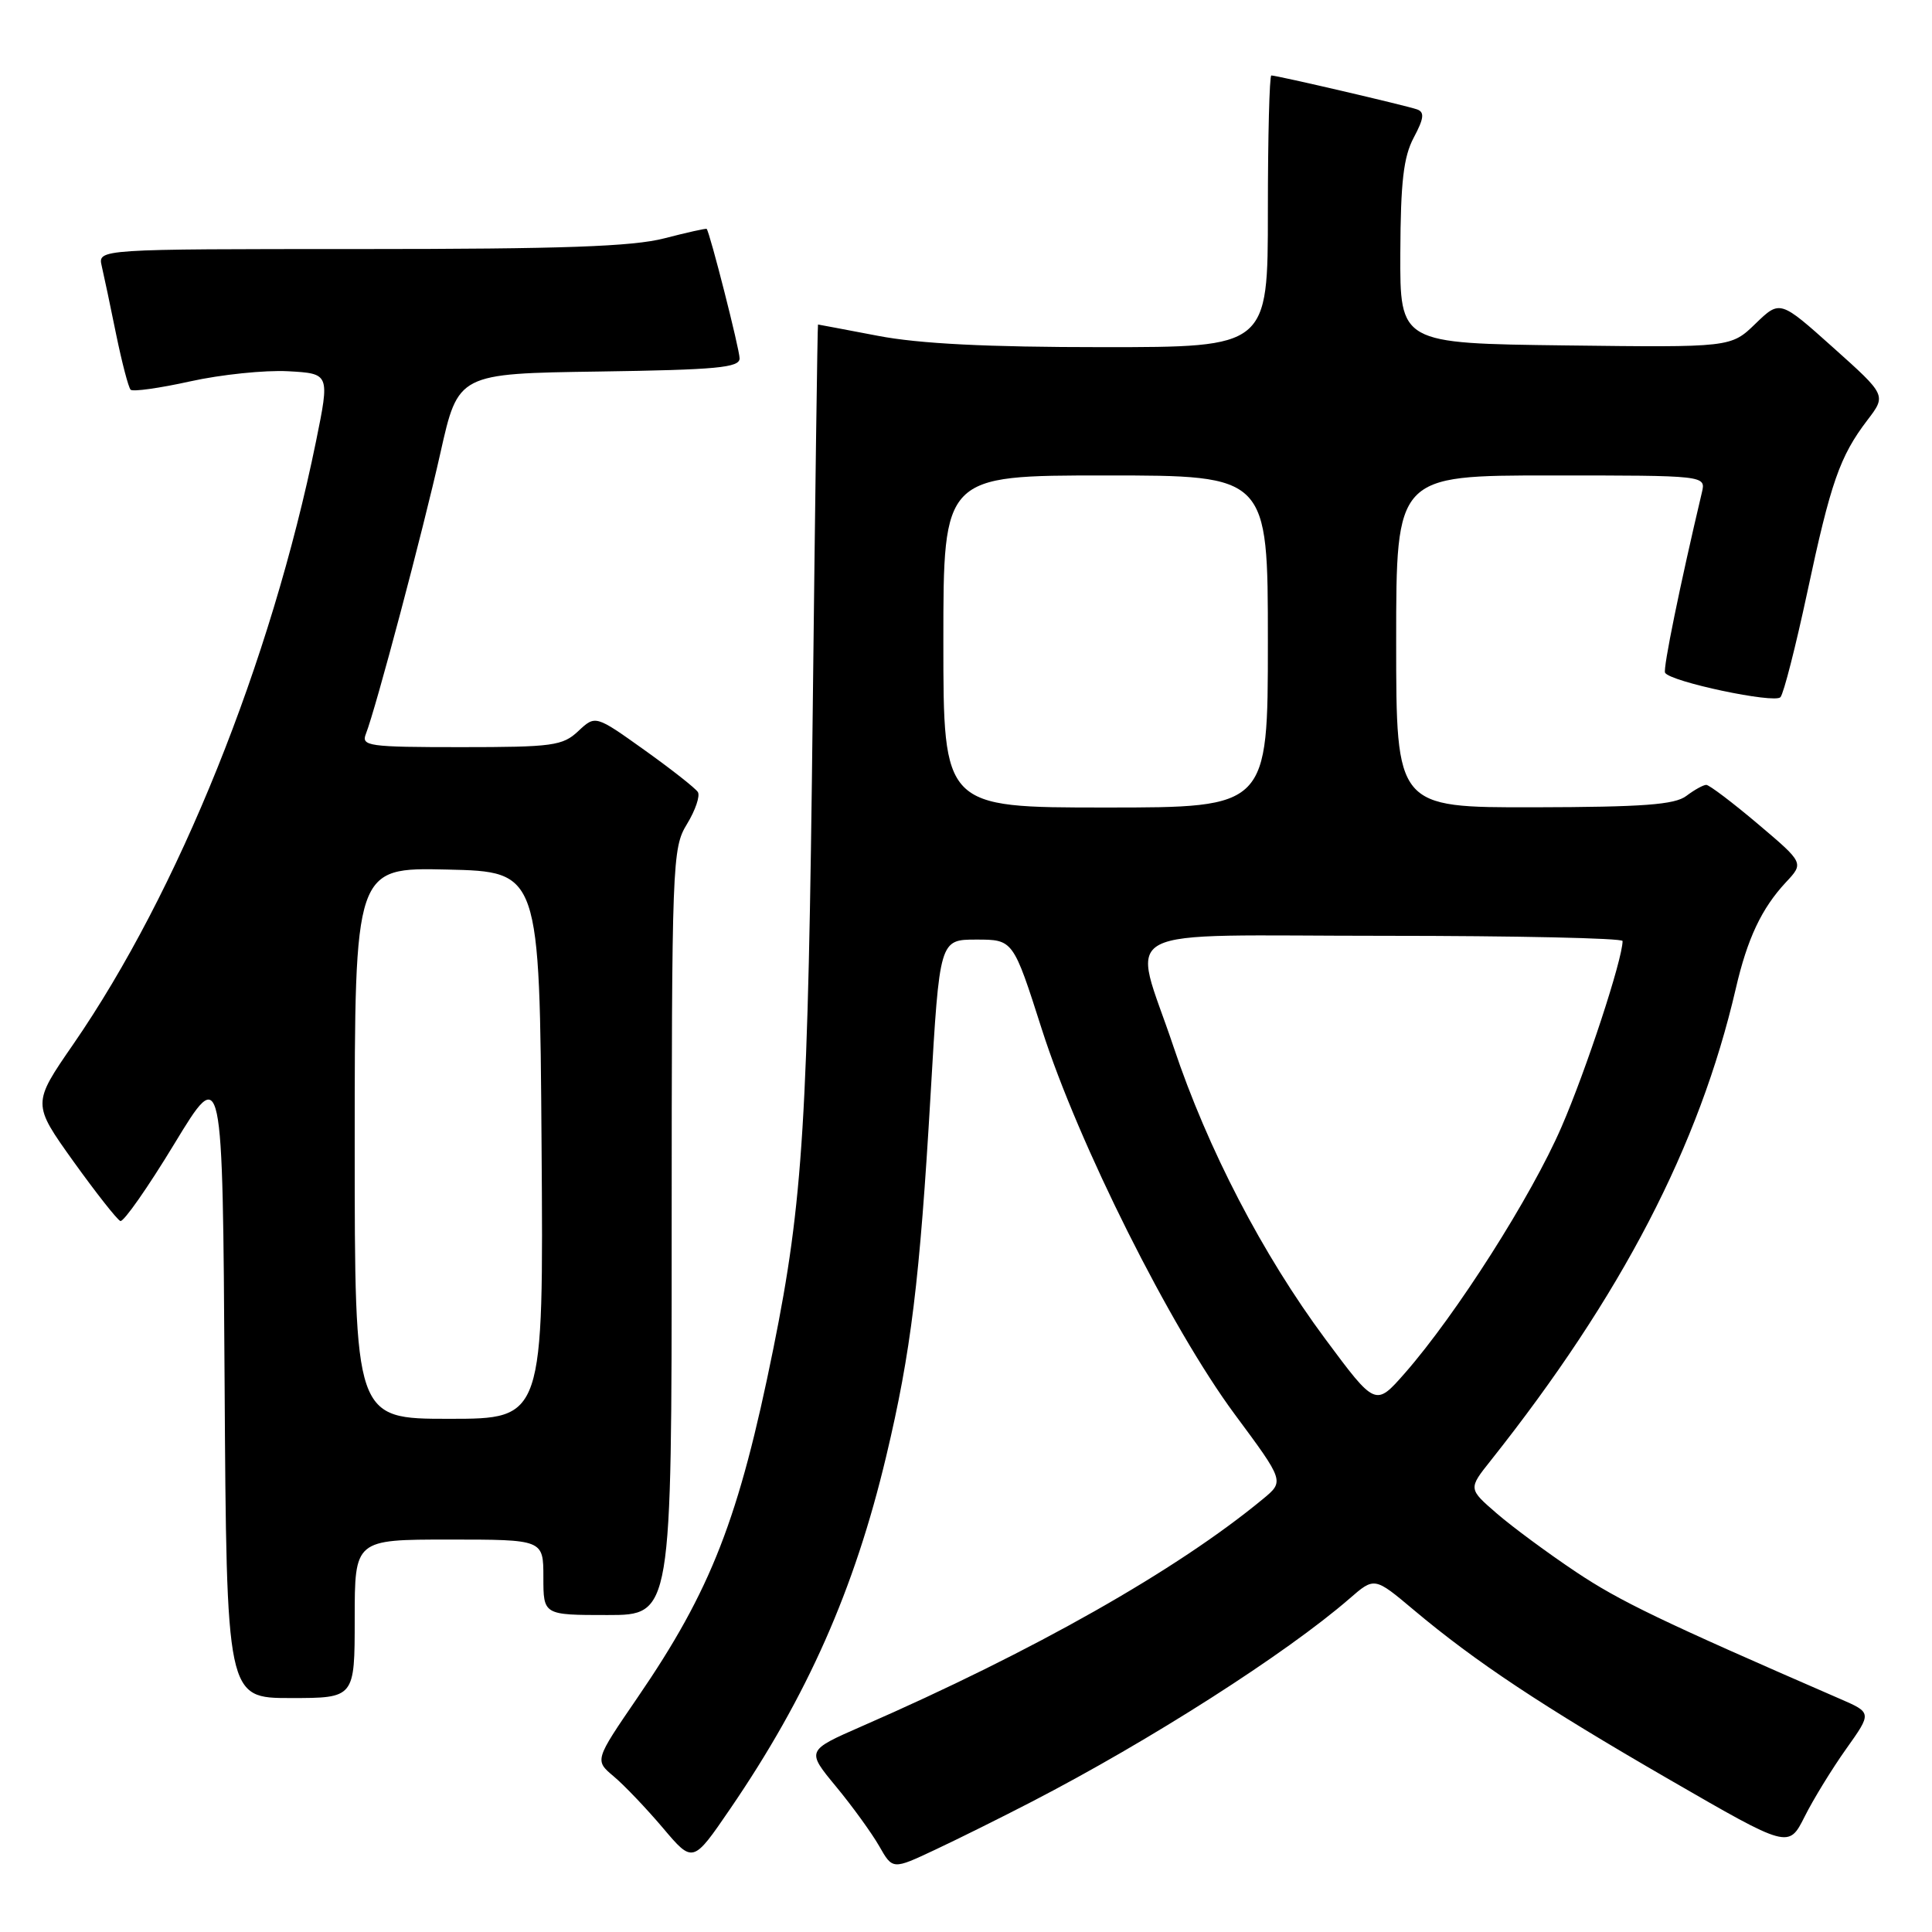 <?xml version="1.0" encoding="UTF-8" standalone="no"?>
<!DOCTYPE svg PUBLIC "-//W3C//DTD SVG 1.1//EN" "http://www.w3.org/Graphics/SVG/1.1/DTD/svg11.dtd" >
<svg xmlns="http://www.w3.org/2000/svg" xmlns:xlink="http://www.w3.org/1999/xlink" version="1.1" viewBox="0 0 256 256">
 <g >
 <path fill="currentColor"
d=" M 136.69 238.75 C 152.40 230.63 170.43 219.10 178.81 211.83 C 182.12 208.95 182.12 208.95 187.31 213.31 C 195.52 220.21 204.32 226.05 221.25 235.83 C 237.00 244.93 237.00 244.93 239.12 240.72 C 240.28 238.40 242.77 234.35 244.64 231.72 C 248.04 226.94 248.04 226.94 243.77 225.09 C 220.07 214.79 214.61 212.16 208.81 208.28 C 205.13 205.82 200.41 202.34 198.33 200.54 C 194.55 197.27 194.55 197.27 197.53 193.53 C 214.87 171.68 225.17 151.83 230.00 131.00 C 231.53 124.37 233.42 120.37 236.63 116.92 C 239.04 114.35 239.04 114.35 232.92 109.17 C 229.56 106.33 226.48 104.00 226.09 104.00 C 225.70 104.00 224.51 104.66 223.44 105.47 C 221.90 106.63 217.71 106.94 203.25 106.97 C 185.00 107.00 185.00 107.00 185.00 85.00 C 185.00 63.00 185.00 63.00 205.52 63.00 C 226.04 63.00 226.04 63.00 225.51 65.25 C 222.62 77.46 220.34 88.62 220.63 89.14 C 221.29 90.33 235.14 93.26 235.92 92.38 C 236.35 91.89 237.94 85.65 239.47 78.50 C 242.58 63.91 243.79 60.46 247.43 55.68 C 249.96 52.37 249.96 52.37 242.91 46.06 C 235.86 39.75 235.86 39.75 232.61 42.89 C 229.36 46.04 229.36 46.04 207.43 45.77 C 185.50 45.50 185.50 45.50 185.55 33.50 C 185.59 24.10 185.97 20.79 187.33 18.23 C 188.68 15.70 188.78 14.86 187.78 14.50 C 186.39 14.00 169.22 10.00 168.46 10.00 C 168.21 10.00 168.00 18.10 168.00 28.00 C 168.00 46.00 168.00 46.00 146.09 46.00 C 130.76 46.00 121.82 45.55 116.34 44.50 C 112.03 43.68 108.45 43.00 108.39 43.00 C 108.32 43.00 108.01 66.06 107.69 94.25 C 107.08 148.41 106.42 159.12 102.48 178.66 C 97.92 201.23 94.25 210.68 84.44 224.99 C 78.79 233.25 78.79 233.25 81.32 235.38 C 82.71 236.54 85.64 239.62 87.83 242.20 C 91.81 246.91 91.81 246.91 96.74 239.70 C 106.98 224.73 113.23 210.61 117.43 192.95 C 120.71 179.18 121.87 169.68 123.31 145.00 C 124.50 124.50 124.50 124.50 129.37 124.50 C 134.25 124.50 134.25 124.50 138.05 136.39 C 142.89 151.53 155.10 175.90 163.60 187.39 C 170.19 196.28 170.19 196.28 167.34 198.63 C 155.94 208.05 136.99 218.79 114.17 228.75 C 106.84 231.96 106.84 231.96 110.78 236.73 C 112.95 239.35 115.52 242.91 116.50 244.62 C 118.28 247.75 118.28 247.75 123.89 245.11 C 126.98 243.66 132.73 240.80 136.69 238.75 Z  M 47.00 214.50 C 47.00 204.00 47.00 204.00 59.50 204.00 C 72.00 204.00 72.00 204.00 72.00 209.00 C 72.00 214.00 72.00 214.00 80.50 214.00 C 89.00 214.00 89.00 214.00 89.00 163.25 C 89.01 114.11 89.07 112.39 91.03 109.19 C 92.14 107.37 92.79 105.46 92.47 104.95 C 92.16 104.45 88.97 101.94 85.40 99.39 C 78.90 94.75 78.90 94.75 76.63 96.87 C 74.56 98.82 73.26 99.00 61.08 99.00 C 48.82 99.00 47.84 98.86 48.48 97.25 C 49.80 93.88 56.03 70.41 58.36 60.00 C 60.71 49.50 60.71 49.50 79.36 49.23 C 94.95 49.00 98.00 48.72 98.00 47.49 C 98.00 46.28 94.08 30.88 93.64 30.33 C 93.56 30.24 91.04 30.80 88.03 31.58 C 83.82 32.67 74.57 33.00 47.76 33.00 C 12.96 33.00 12.96 33.00 13.48 35.25 C 13.77 36.49 14.63 40.56 15.39 44.31 C 16.16 48.05 17.02 51.35 17.31 51.64 C 17.60 51.93 21.16 51.43 25.22 50.53 C 29.28 49.63 35.10 49.03 38.15 49.19 C 43.70 49.50 43.70 49.50 41.87 58.50 C 35.89 87.77 23.66 118.14 9.70 138.38 C 4.27 146.25 4.27 146.25 9.72 153.88 C 12.73 158.07 15.53 161.63 15.95 161.79 C 16.38 161.94 19.60 157.34 23.11 151.55 C 29.50 141.03 29.50 141.03 29.76 183.01 C 30.02 225.00 30.02 225.00 38.51 225.00 C 47.00 225.00 47.00 225.00 47.00 214.50 Z  M 175.62 177.44 C 167.30 166.24 160.03 152.25 155.50 138.71 C 149.99 122.25 146.67 124.00 183.50 124.00 C 200.82 124.00 215.00 124.31 215.00 124.69 C 215.00 127.10 210.17 141.82 206.91 149.32 C 202.92 158.54 192.97 174.16 186.16 181.94 C 182.26 186.38 182.26 186.38 175.62 177.44 Z  M 125.00 85.00 C 125.00 63.00 125.00 63.00 146.50 63.00 C 168.00 63.00 168.00 63.00 168.00 85.00 C 168.00 107.00 168.00 107.00 146.50 107.00 C 125.00 107.00 125.00 107.00 125.00 85.00 Z  M 47.00 151.47 C 47.00 114.94 47.00 114.94 59.25 115.22 C 71.50 115.50 71.50 115.50 71.76 151.75 C 72.02 188.00 72.02 188.00 59.51 188.00 C 47.00 188.00 47.00 188.00 47.00 151.47 Z "/>
</g>
</svg>